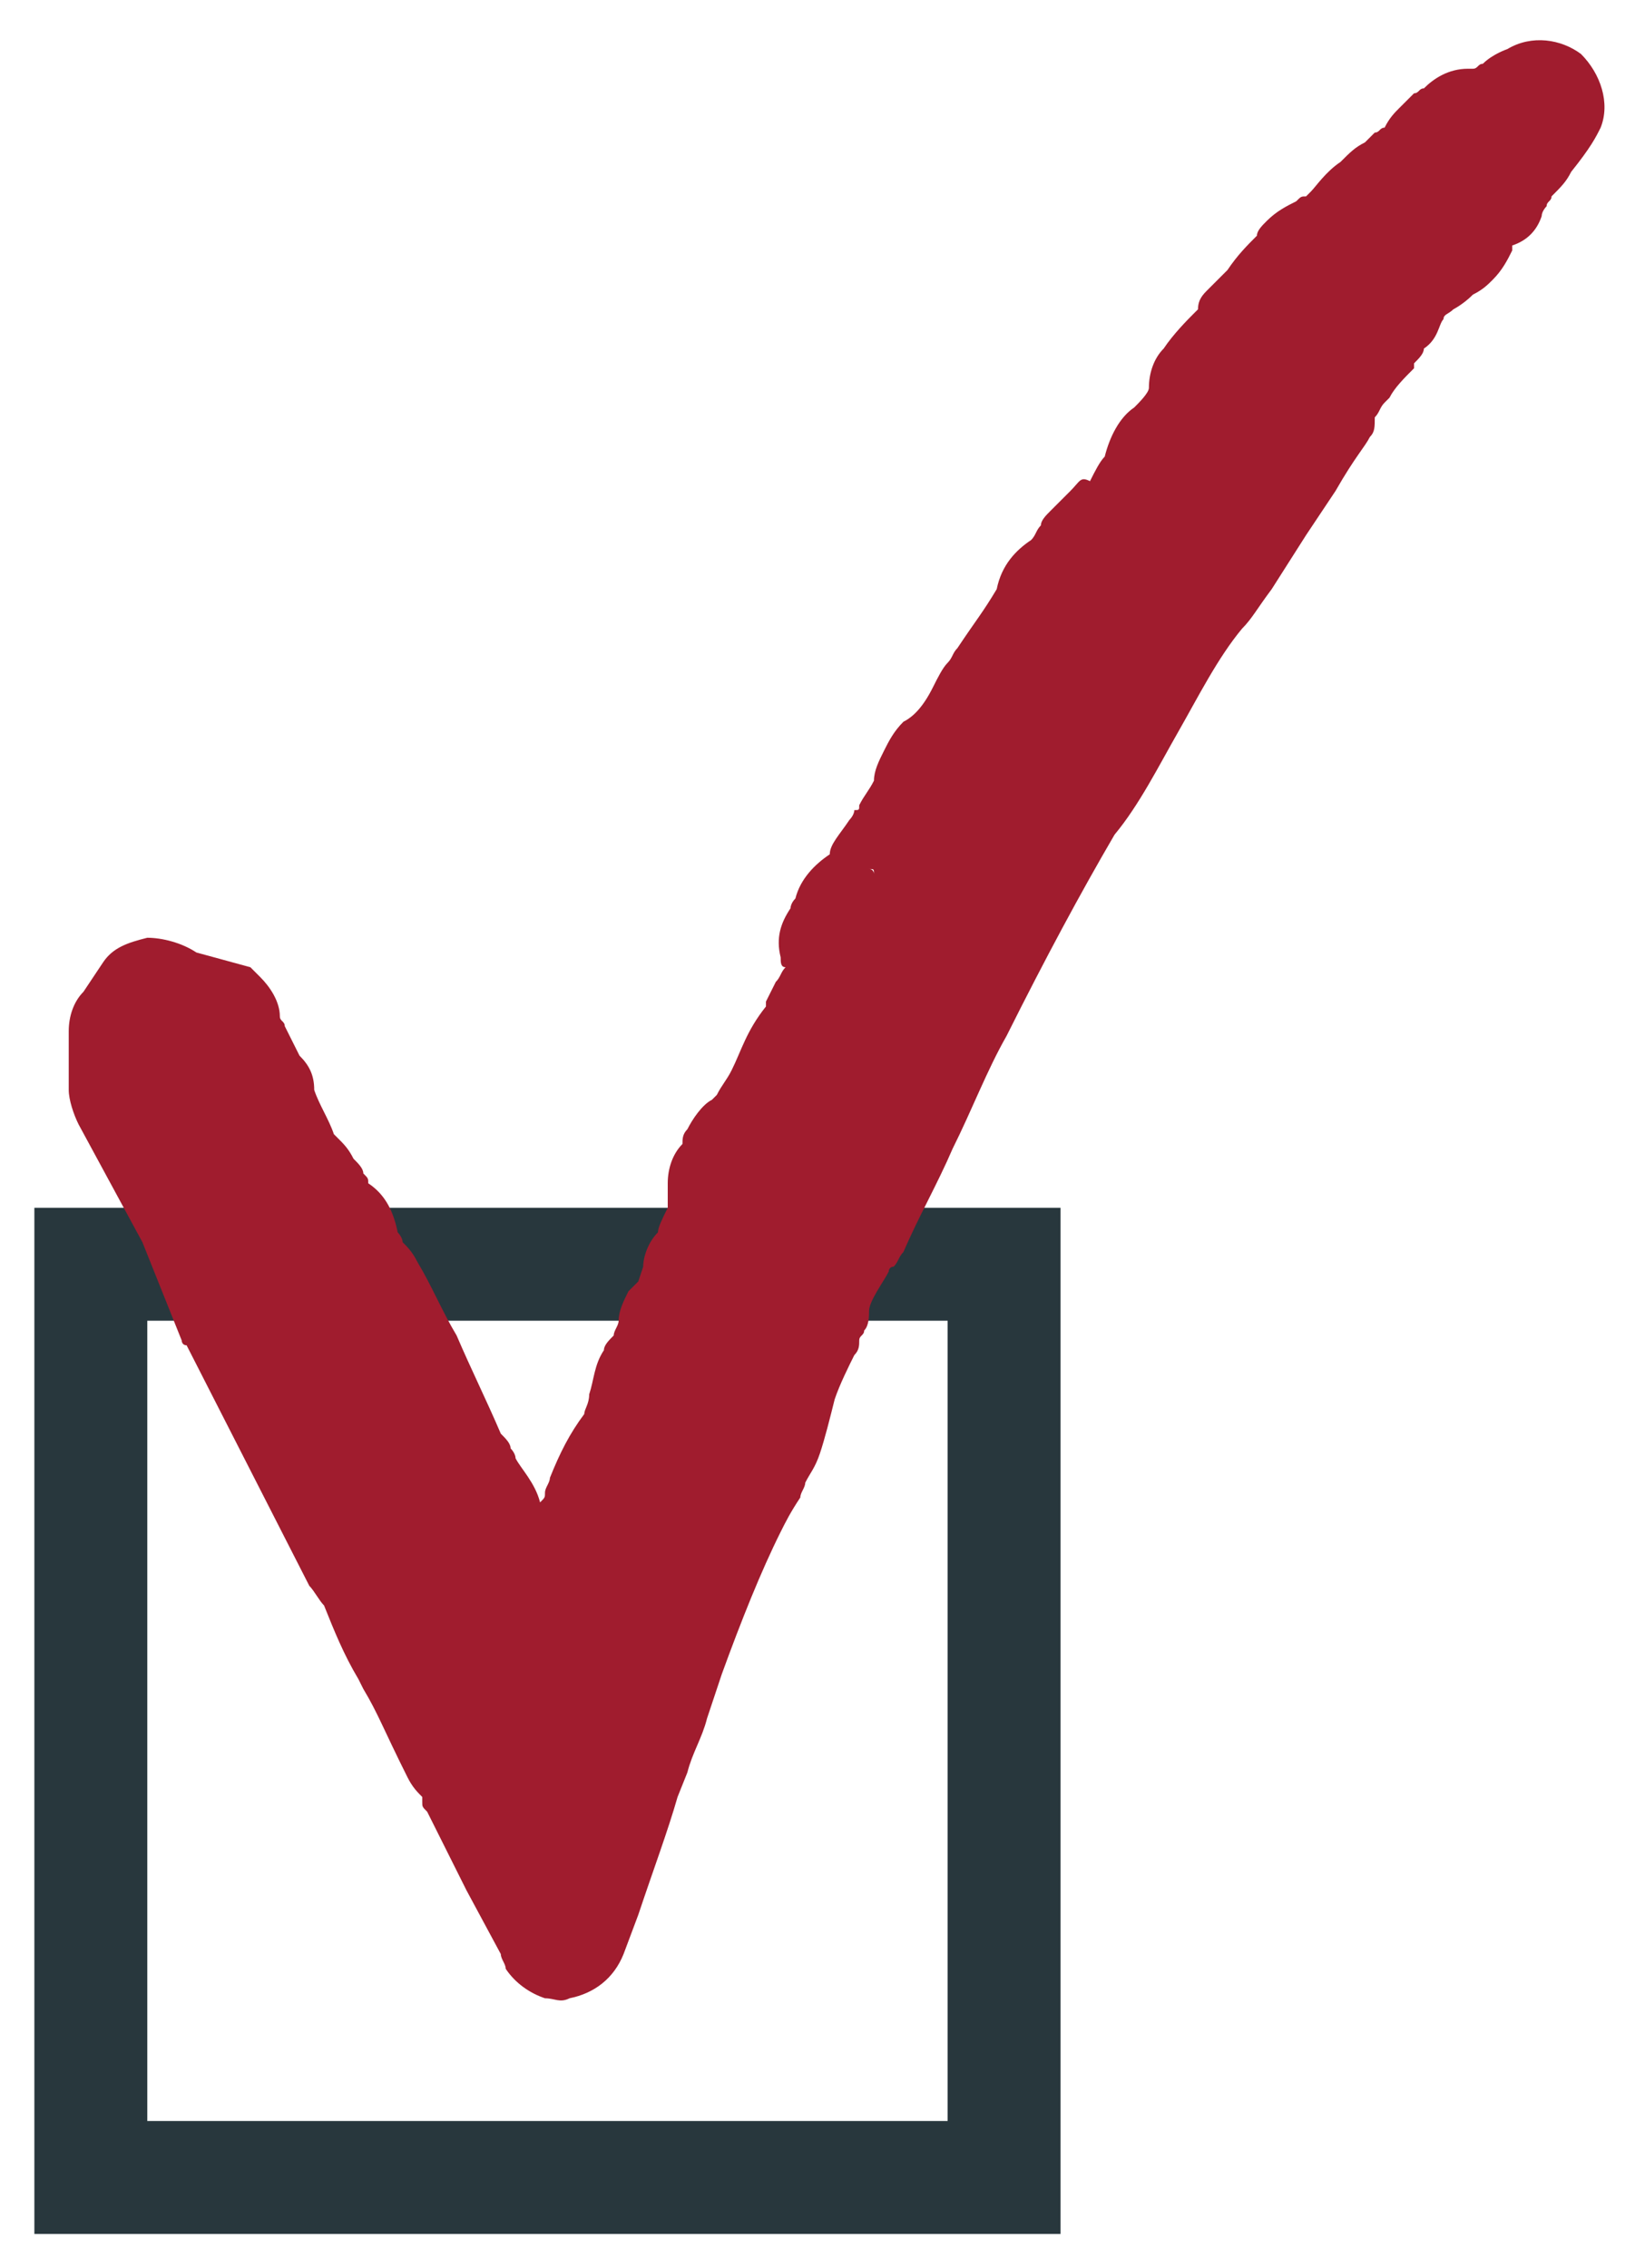 <?xml version="1.0" encoding="utf-8"?>
<!-- Generator: Adobe Illustrator 21.0.2, SVG Export Plug-In . SVG Version: 6.00 Build 0)  -->
<svg version="1.1" id="Layer_1" xmlns="http://www.w3.org/2000/svg" xmlns:xlink="http://www.w3.org/1999/xlink" x="0px" y="0px"
	 viewBox="0 0 33.3 46.2" style="enable-background:new 0 0 33.3 46.2;" xml:space="preserve">
<style type="text/css">
	.st0{fill:#28373D;}
	.st1{fill:#A01C2E;}
</style>
<g>
	<path class="st0" d="M21.6,45.5H0.7V24.6h20.9V45.5z M3,43.2h16.3V26.9H3V43.2z"/>
</g>
<g>
	<path class="st1" d="M32.6,2.6c0.2-0.5,0-1.1-0.4-1.5c-0.4-0.3-1-0.4-1.5-0.1c0,0-0.3,0.1-0.5,0.3c-0.1,0-0.1,0.1-0.2,0.1
		c0,0,0,0-0.1,0c-0.4,0-0.7,0.2-0.9,0.4c-0.1,0-0.1,0.1-0.2,0.1c-0.1,0.1-0.2,0.2-0.3,0.3c-0.1,0.1-0.2,0.2-0.3,0.4
		c-0.1,0-0.1,0.1-0.2,0.1c0,0,0,0,0,0c-0.1,0.1-0.1,0.1-0.2,0.2c-0.2,0.1-0.3,0.2-0.5,0.4c-0.3,0.2-0.5,0.5-0.6,0.6
		c0,0-0.1,0.1-0.1,0.1c-0.1,0-0.1,0-0.2,0.1c-0.2,0.1-0.4,0.2-0.6,0.4c-0.1,0.1-0.2,0.2-0.2,0.3c0,0,0,0,0,0
		c-0.2,0.2-0.4,0.4-0.6,0.7c-0.1,0.1-0.2,0.2-0.4,0.4c-0.1,0.1-0.2,0.2-0.2,0.4c0,0,0,0-0.1,0.1c-0.1,0.1-0.4,0.4-0.6,0.7
		c-0.2,0.2-0.3,0.5-0.3,0.8c0,0.1-0.2,0.3-0.3,0.4c0,0,0,0,0,0c-0.3,0.2-0.5,0.6-0.6,1c-0.1,0.1-0.2,0.3-0.3,0.5
		C22,9.7,22,9.8,21.8,10c-0.1,0.1-0.1,0.1-0.2,0.2c-0.1,0.1-0.1,0.1-0.2,0.2c-0.1,0.1-0.2,0.2-0.2,0.3c-0.1,0.1-0.1,0.2-0.2,0.3
		c-0.3,0.2-0.6,0.5-0.7,1c0,0,0,0,0,0c-0.3,0.5-0.4,0.6-0.8,1.2c-0.1,0.1-0.1,0.2-0.2,0.3c-0.1,0.1-0.2,0.3-0.3,0.5
		c-0.2,0.4-0.4,0.6-0.6,0.7c-0.2,0.2-0.3,0.4-0.4,0.6c-0.1,0.2-0.2,0.4-0.2,0.6c0,0,0,0,0,0c-0.1,0.2-0.2,0.3-0.3,0.5
		c0,0.1,0,0.1-0.1,0.1c0,0.1-0.1,0.2-0.1,0.2c0,0,0,0,0,0c-0.2,0.3-0.4,0.5-0.4,0.7c-0.3,0.2-0.6,0.5-0.7,0.9
		c-0.1,0.1-0.1,0.2-0.1,0.2c-0.2,0.3-0.3,0.6-0.2,1c0,0.1,0,0.2,0.1,0.2c-0.1,0.1-0.1,0.2-0.2,0.3l-0.2,0.4c0,0,0,0.1,0,0.1
		c0,0,0,0,0,0c-0.4,0.5-0.5,0.9-0.7,1.3c-0.1,0.2-0.2,0.3-0.3,0.5c0,0,0,0,0,0c0,0,0,0,0,0c0,0-0.1,0.1-0.1,0.1
		c-0.2,0.1-0.4,0.4-0.5,0.6c-0.1,0.1-0.1,0.2-0.1,0.3c0,0,0,0,0,0c-0.2,0.2-0.3,0.5-0.3,0.8l0,0.4c0,0,0,0,0,0.1
		c-0.1,0.2-0.2,0.4-0.2,0.5c0,0,0,0,0,0c-0.2,0.2-0.3,0.5-0.3,0.7l-0.1,0.3c-0.1,0.1-0.1,0.1-0.2,0.2c-0.1,0.2-0.2,0.4-0.2,0.6
		c0,0.1-0.1,0.2-0.1,0.3c-0.1,0.1-0.2,0.2-0.2,0.3c-0.2,0.3-0.2,0.6-0.3,0.9c0,0.2-0.1,0.3-0.1,0.4c-0.3,0.4-0.5,0.8-0.7,1.3
		c0,0.1-0.1,0.2-0.1,0.3c0,0.1,0,0.1-0.1,0.2c0,0,0,0,0,0c-0.1-0.4-0.4-0.7-0.5-0.9c0-0.1-0.1-0.2-0.1-0.2c0-0.1-0.1-0.2-0.2-0.3
		c-0.3-0.7-0.6-1.3-0.9-2c-0.3-0.5-0.5-1-0.8-1.5c-0.1-0.2-0.2-0.3-0.3-0.4c0-0.1-0.1-0.2-0.1-0.2c-0.1-0.5-0.3-0.8-0.6-1
		c0-0.1,0-0.1-0.1-0.2c0-0.1-0.1-0.2-0.2-0.3c-0.1-0.2-0.2-0.3-0.3-0.4c0,0,0,0-0.1-0.1c-0.1-0.3-0.3-0.6-0.4-0.9
		c0-0.3-0.1-0.5-0.3-0.7c-0.1-0.2-0.2-0.4-0.3-0.6c0-0.1-0.1-0.1-0.1-0.2c0-0.3-0.2-0.6-0.4-0.8c0,0,0,0-0.1-0.1c0,0,0,0,0,0
		c0,0-0.1-0.1-0.1-0.1L4,19.4c-0.3-0.2-0.7-0.3-1-0.3c-0.4,0.1-0.7,0.2-0.9,0.5l-0.4,0.6c-0.2,0.2-0.3,0.5-0.3,0.8l0,1.2
		c0,0.2,0.1,0.5,0.2,0.7l1.3,2.4l0.8,2c0,0,0,0.1,0.1,0.1l2.5,4.9c0.1,0.1,0.2,0.3,0.3,0.4l0,0c0.2,0.5,0.4,1,0.7,1.5l0.1,0.2
		c0.3,0.5,0.4,0.8,0.9,1.8c0.1,0.2,0.2,0.3,0.3,0.4c0,0,0,0.1,0,0.1c0,0.1,0,0.1,0.1,0.2l0.8,1.6l0.7,1.3c0,0,0,0,0,0l0,0
		c0,0.1,0.1,0.2,0.1,0.3c0.2,0.3,0.5,0.5,0.8,0.6c0.2,0,0.3,0.1,0.5,0c0.5-0.1,0.9-0.4,1.1-0.9l0.3-0.8c0.3-0.9,0.6-1.7,0.8-2.4
		l0.2-0.5c0.1-0.4,0.3-0.7,0.4-1.1l0.3-0.9c0.4-1.1,0.8-2.1,1.2-2.9c0.1-0.2,0.2-0.4,0.4-0.7c0-0.1,0.1-0.2,0.1-0.3
		c0.1-0.2,0.2-0.3,0.3-0.6c0.1-0.3,0.2-0.7,0.3-1.1c0.1-0.3,0.3-0.7,0.4-0.9c0.1-0.1,0.1-0.2,0.1-0.3l0,0c0-0.1,0.1-0.1,0.1-0.2
		c0.1-0.1,0.1-0.3,0.1-0.4c0-0.2,0.3-0.6,0.4-0.8c0,0,0-0.1,0.1-0.1c0.1-0.1,0.1-0.2,0.2-0.3c0.3-0.7,0.7-1.4,1-2.1
		c0.4-0.8,0.7-1.6,1.1-2.3c0.8-1.6,1.5-2.9,2.2-4.1c0.5-0.6,0.9-1.4,1.3-2.1c0.4-0.7,0.8-1.5,1.3-2.1c0.2-0.2,0.3-0.4,0.6-0.8
		c0,0,0,0,0,0l0.7-1.1c0,0,0,0,0,0c0.2-0.3,0.4-0.6,0.6-0.9c0.4-0.7,0.6-0.9,0.7-1.1c0.1-0.1,0.1-0.2,0.1-0.4
		c0.1-0.1,0.1-0.2,0.2-0.3l0.1-0.1c0.1-0.2,0.3-0.4,0.5-0.6l0-0.1c0.1-0.1,0.2-0.2,0.2-0.3c0.3-0.2,0.3-0.5,0.4-0.6
		c0-0.1,0.1-0.1,0.2-0.2C29.6,6.3,29.8,6.2,30,6c0.2-0.1,0.3-0.2,0.4-0.3c0.2-0.2,0.3-0.4,0.4-0.6c0,0,0,0,0-0.1
		c0.3-0.1,0.5-0.3,0.6-0.6c0-0.1,0.1-0.2,0.1-0.2c0-0.1,0.1-0.1,0.1-0.2c0.2-0.2,0.3-0.3,0.4-0.5C32.4,3,32.5,2.8,32.6,2.6z M18,18
		C18,18,17.9,17.9,18,18C17.9,17.9,17.9,17.9,18,18C17.9,17.9,18,18,18,18z M17.8,17.8C17.8,17.8,17.8,17.8,17.8,17.8
		c0,0,0-0.1-0.1-0.1C17.8,17.7,17.8,17.7,17.8,17.8z"/>
</g>
</svg>

